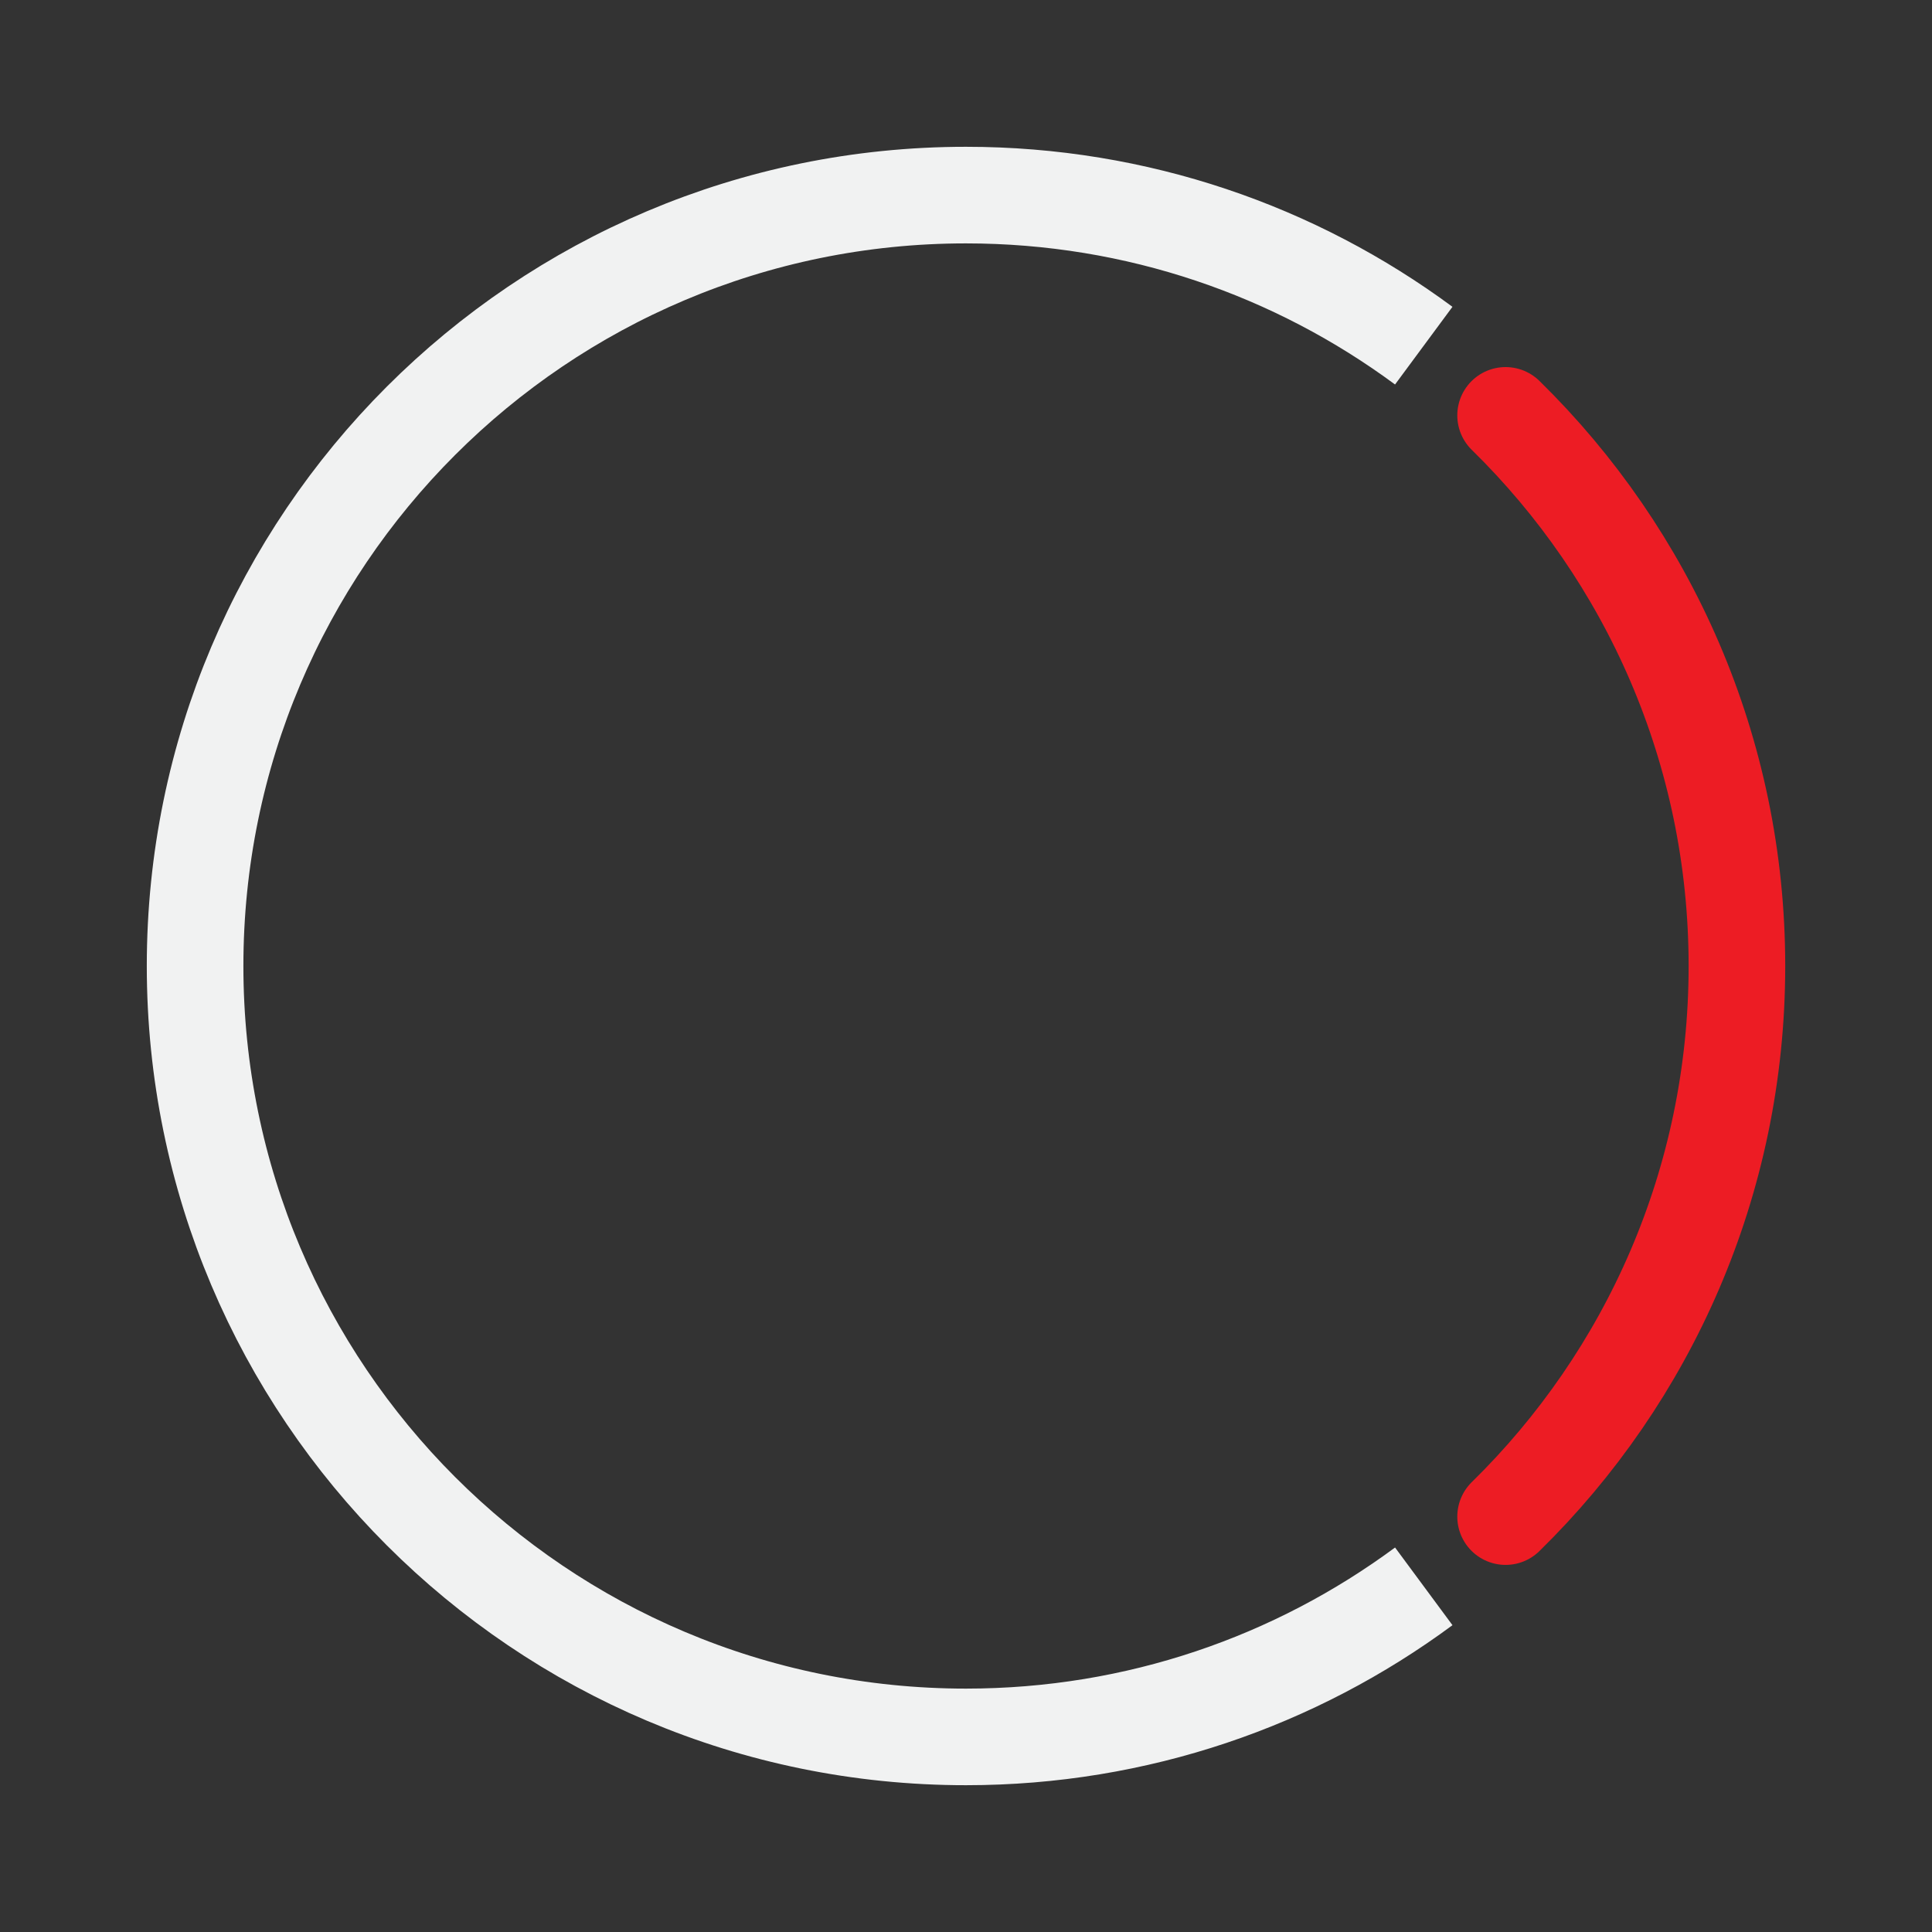 <?xml version="1.0" encoding="utf-8"?>
<!-- Generator: Adobe Illustrator 16.0.0, SVG Export Plug-In . SVG Version: 6.00 Build 0)  -->
<!DOCTYPE svg PUBLIC "-//W3C//DTD SVG 1.1//EN" "http://www.w3.org/Graphics/SVG/1.1/DTD/svg11.dtd">
<svg version="1.1" xmlns="http://www.w3.org/2000/svg" xmlns:xlink="http://www.w3.org/1999/xlink" x="0px" y="0px" width="100px"
	 height="100px" viewBox="0 0 100 100" enable-background="new 0 0 100 100" xml:space="preserve">



<rect x="0" y="0" width="100" height="100" fill="#333333" stroke="none"/>



<g id="red">




	<path display="none" fill="none" stroke="#ED1C24" stroke-width="5" stroke-miterlimit="10" d="M77.929,78.499
		C70.731,85.553,60.874,89.902,50,89.902c-22.038,0-39.902-17.865-39.902-39.902c0-22.038,17.865-39.902,39.902-39.902
		c10.874,0,20.731,4.349,27.929,11.403"/>
	<path fill="none" stroke="#ED1C24" stroke-width="5" stroke-linecap="round" stroke-miterlimit="10" d="M77.929,21.5
		c7.39,7.242,11.974,17.335,11.974,28.5s-4.584,21.258-11.974,28.499"/>
</g>





<g id="white_1_">
	<path fill="none" stroke="#F1F2F2" stroke-width="5" stroke-miterlimit="10" d="M73.694,82.109
		C67.068,87.007,58.872,89.902,50,89.902c-22.038,0-39.902-17.865-39.902-39.902c0-22.038,17.865-39.902,39.902-39.902
		c8.872,0,17.067,2.896,23.693,7.793"/>
</g>





</svg>

